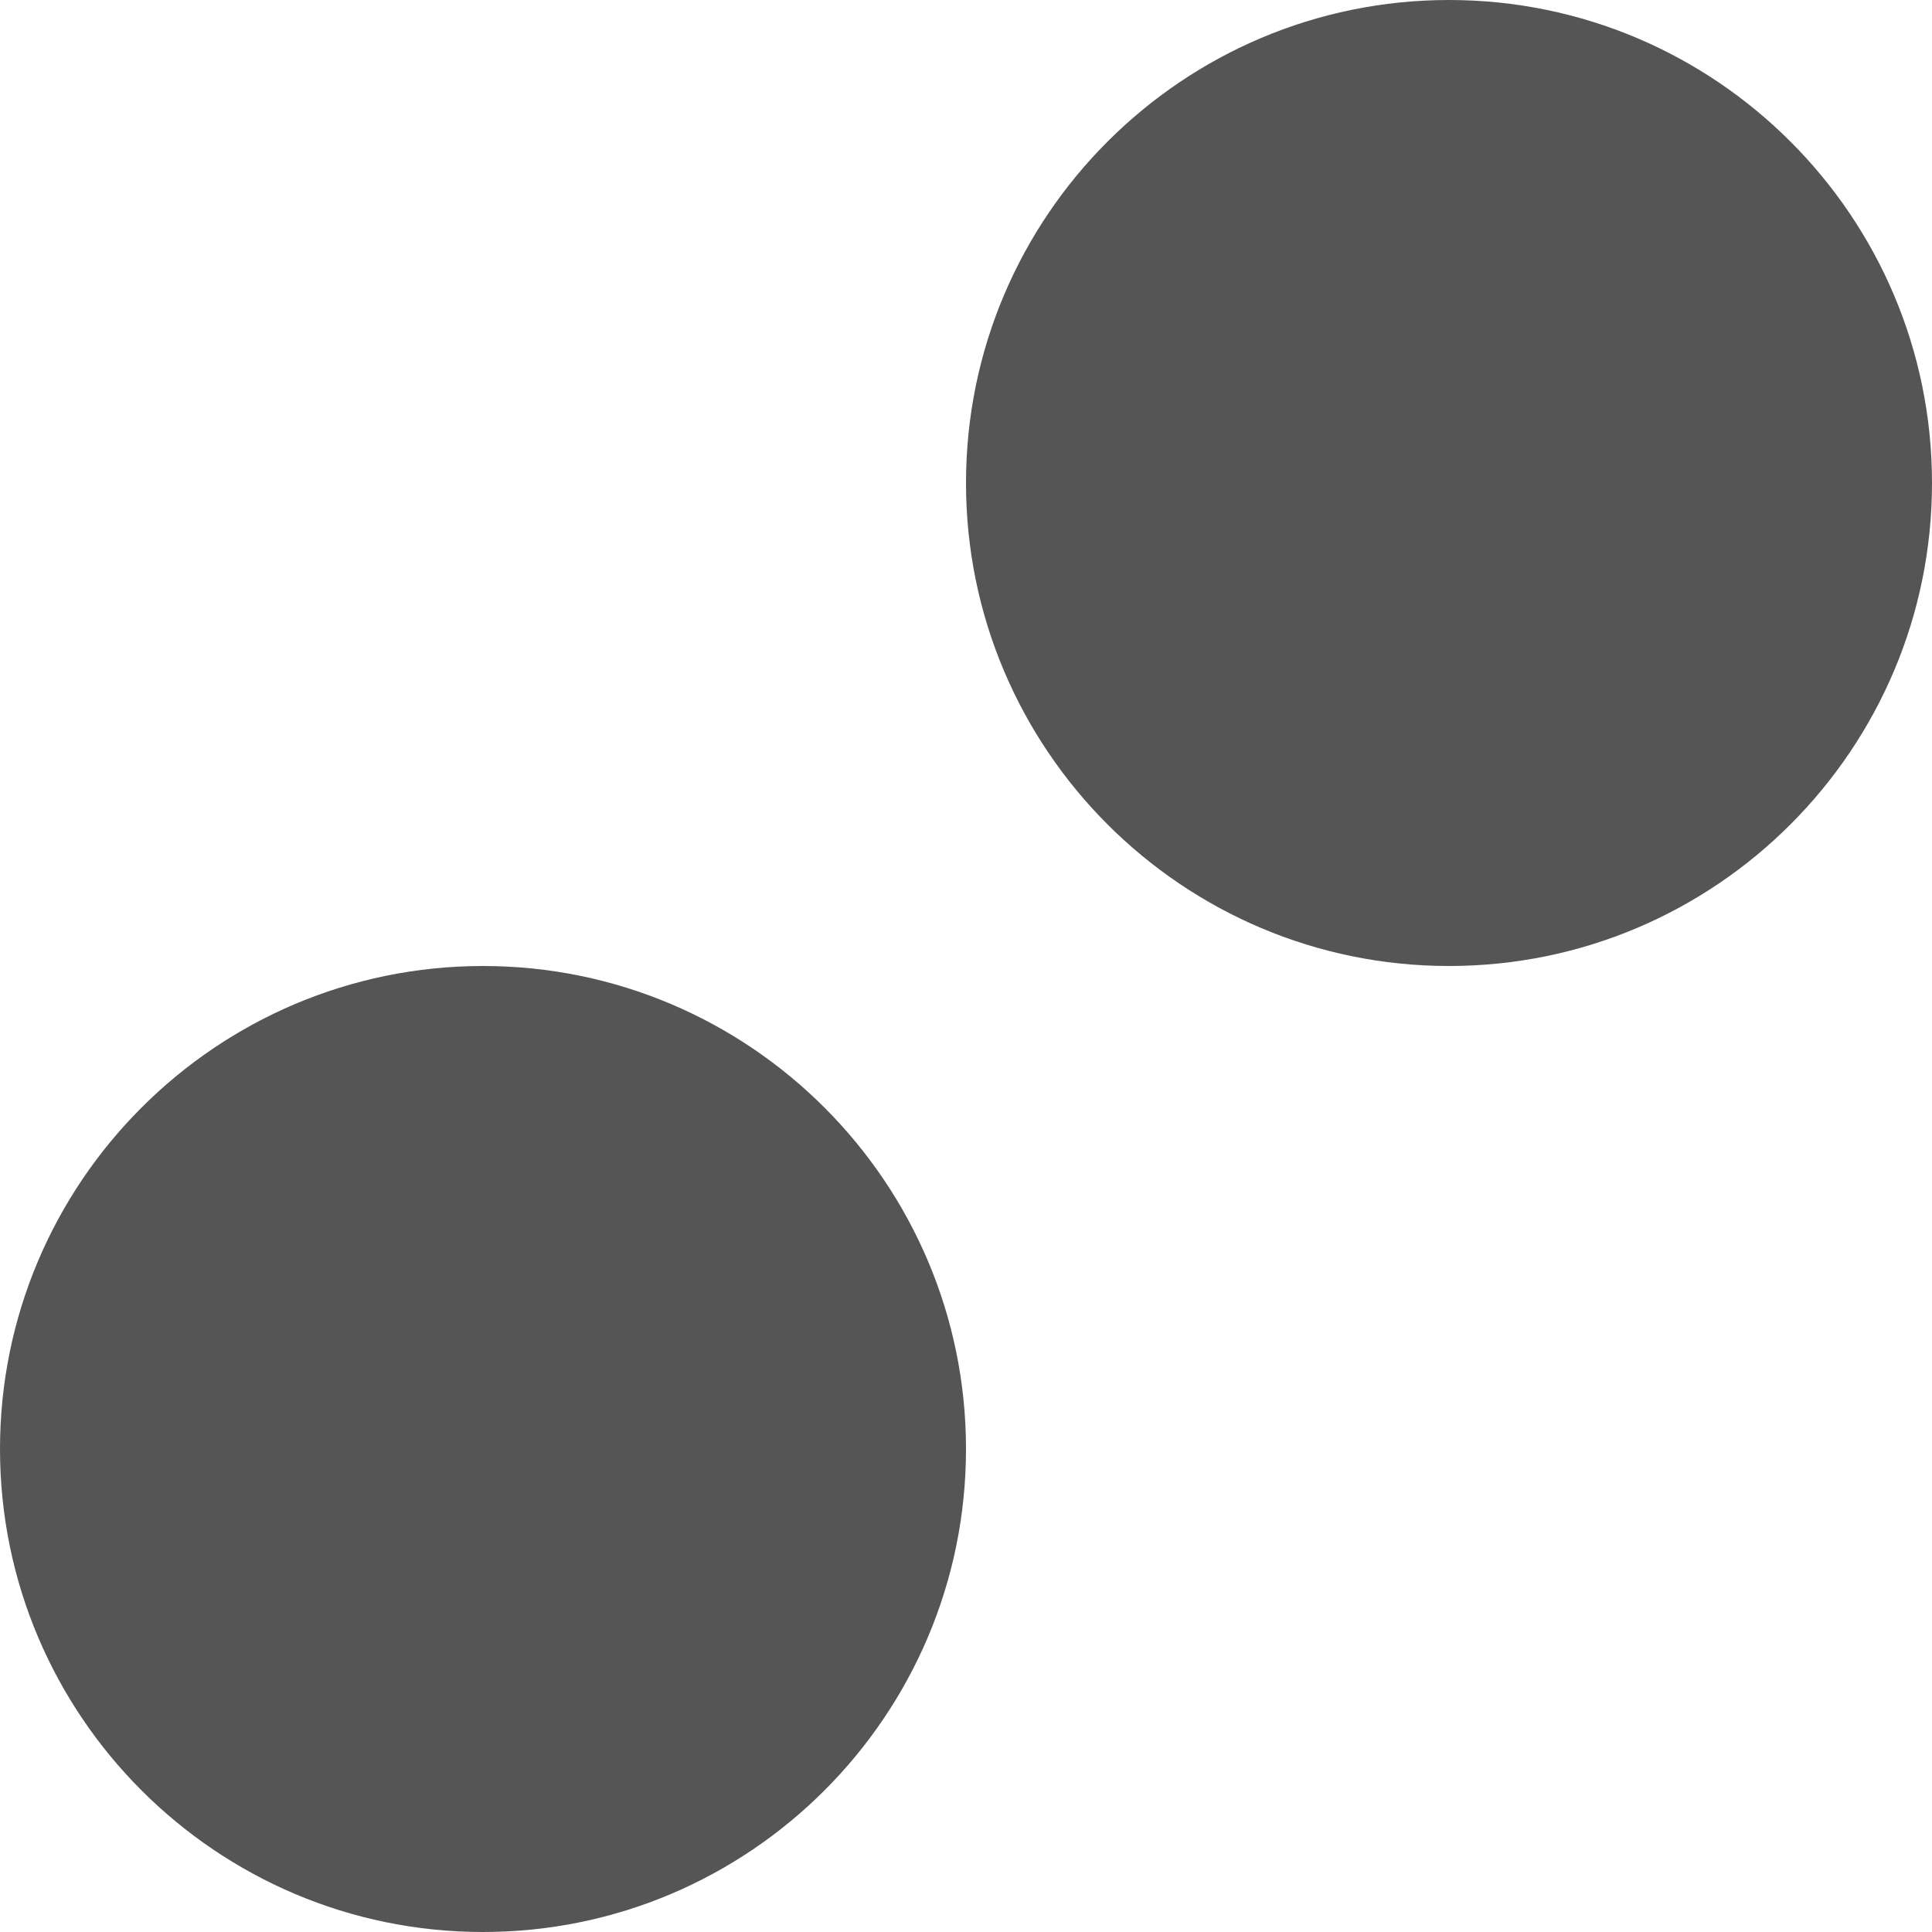 
<svg xmlns="http://www.w3.org/2000/svg" xmlns:xlink="http://www.w3.org/1999/xlink" width="16px" height="16px" viewBox="0 0 16 16" version="1.1">
<g id="surface1">
<path style=" stroke:none;fill-rule:evenodd;fill:#555555;fill-opacity:1;" d="M 0 12 C 0 9.793 1.793 8 4 8 C 6.207 8 8 9.793 8 12 C 8 14.207 6.207 16 4 16 C 1.793 16 0 14.207 0 12 Z M 8 4 C 8 1.793 9.793 0 12 0 C 14.207 0 16 1.793 16 4 C 16 6.207 14.207 8 12 8 C 9.793 8 8 6.207 8 4 Z M 8 4 "/>
</g>
</svg>
